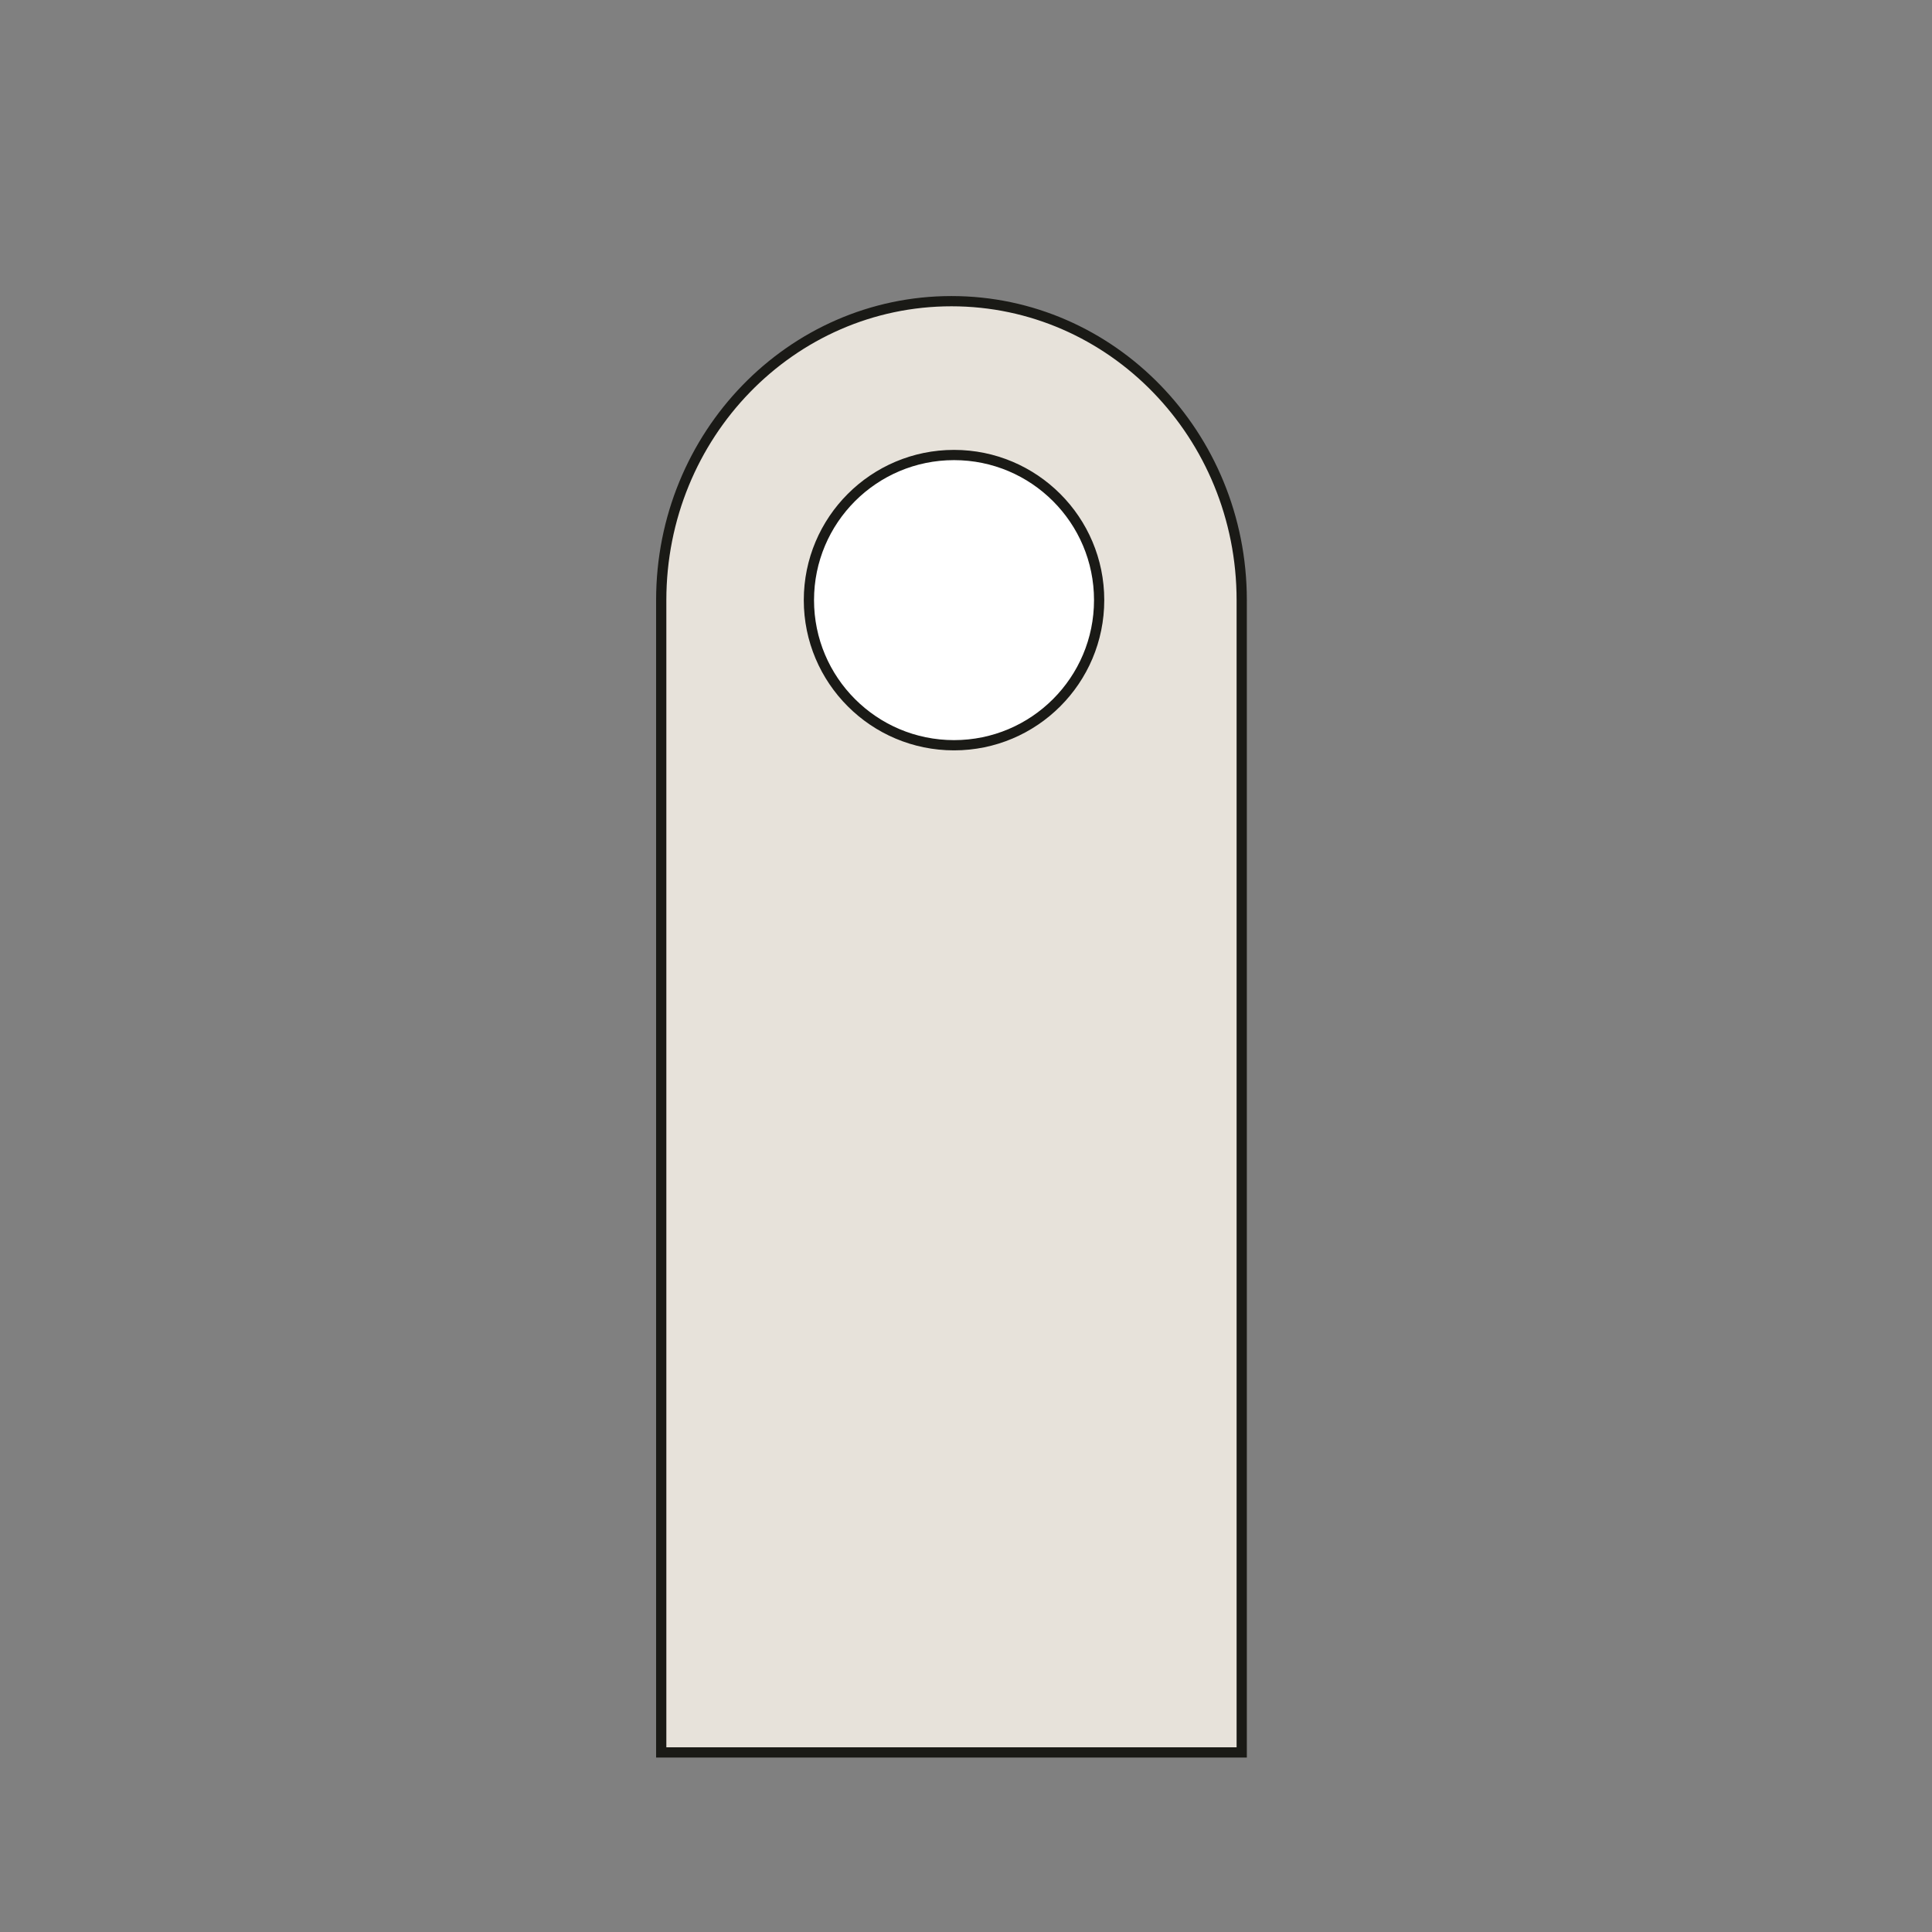 <svg id="Calque_1" data-name="Calque 1" xmlns="http://www.w3.org/2000/svg" viewBox="0 0 800 800"><rect x="0" y="0" width="800" height="800" fill="#808080" stroke="none"/><defs><style>.cls-1{fill:#e7e2da;}.cls-1,.cls-2{stroke:#1a1a16;stroke-miterlimit:10;stroke-width:4.24px;}.cls-2{fill:#fff;}</style></defs><title>vérification simple</title><path class="cls-1" d="M514.17,725.64H273.8V248.5c0-68.37,53.8-123.79,120.18-123.79S514.17,180.13,514.17,248.5Z"/><circle class="cls-2" cx="395.04" cy="248.5" r="60.09"/></svg>